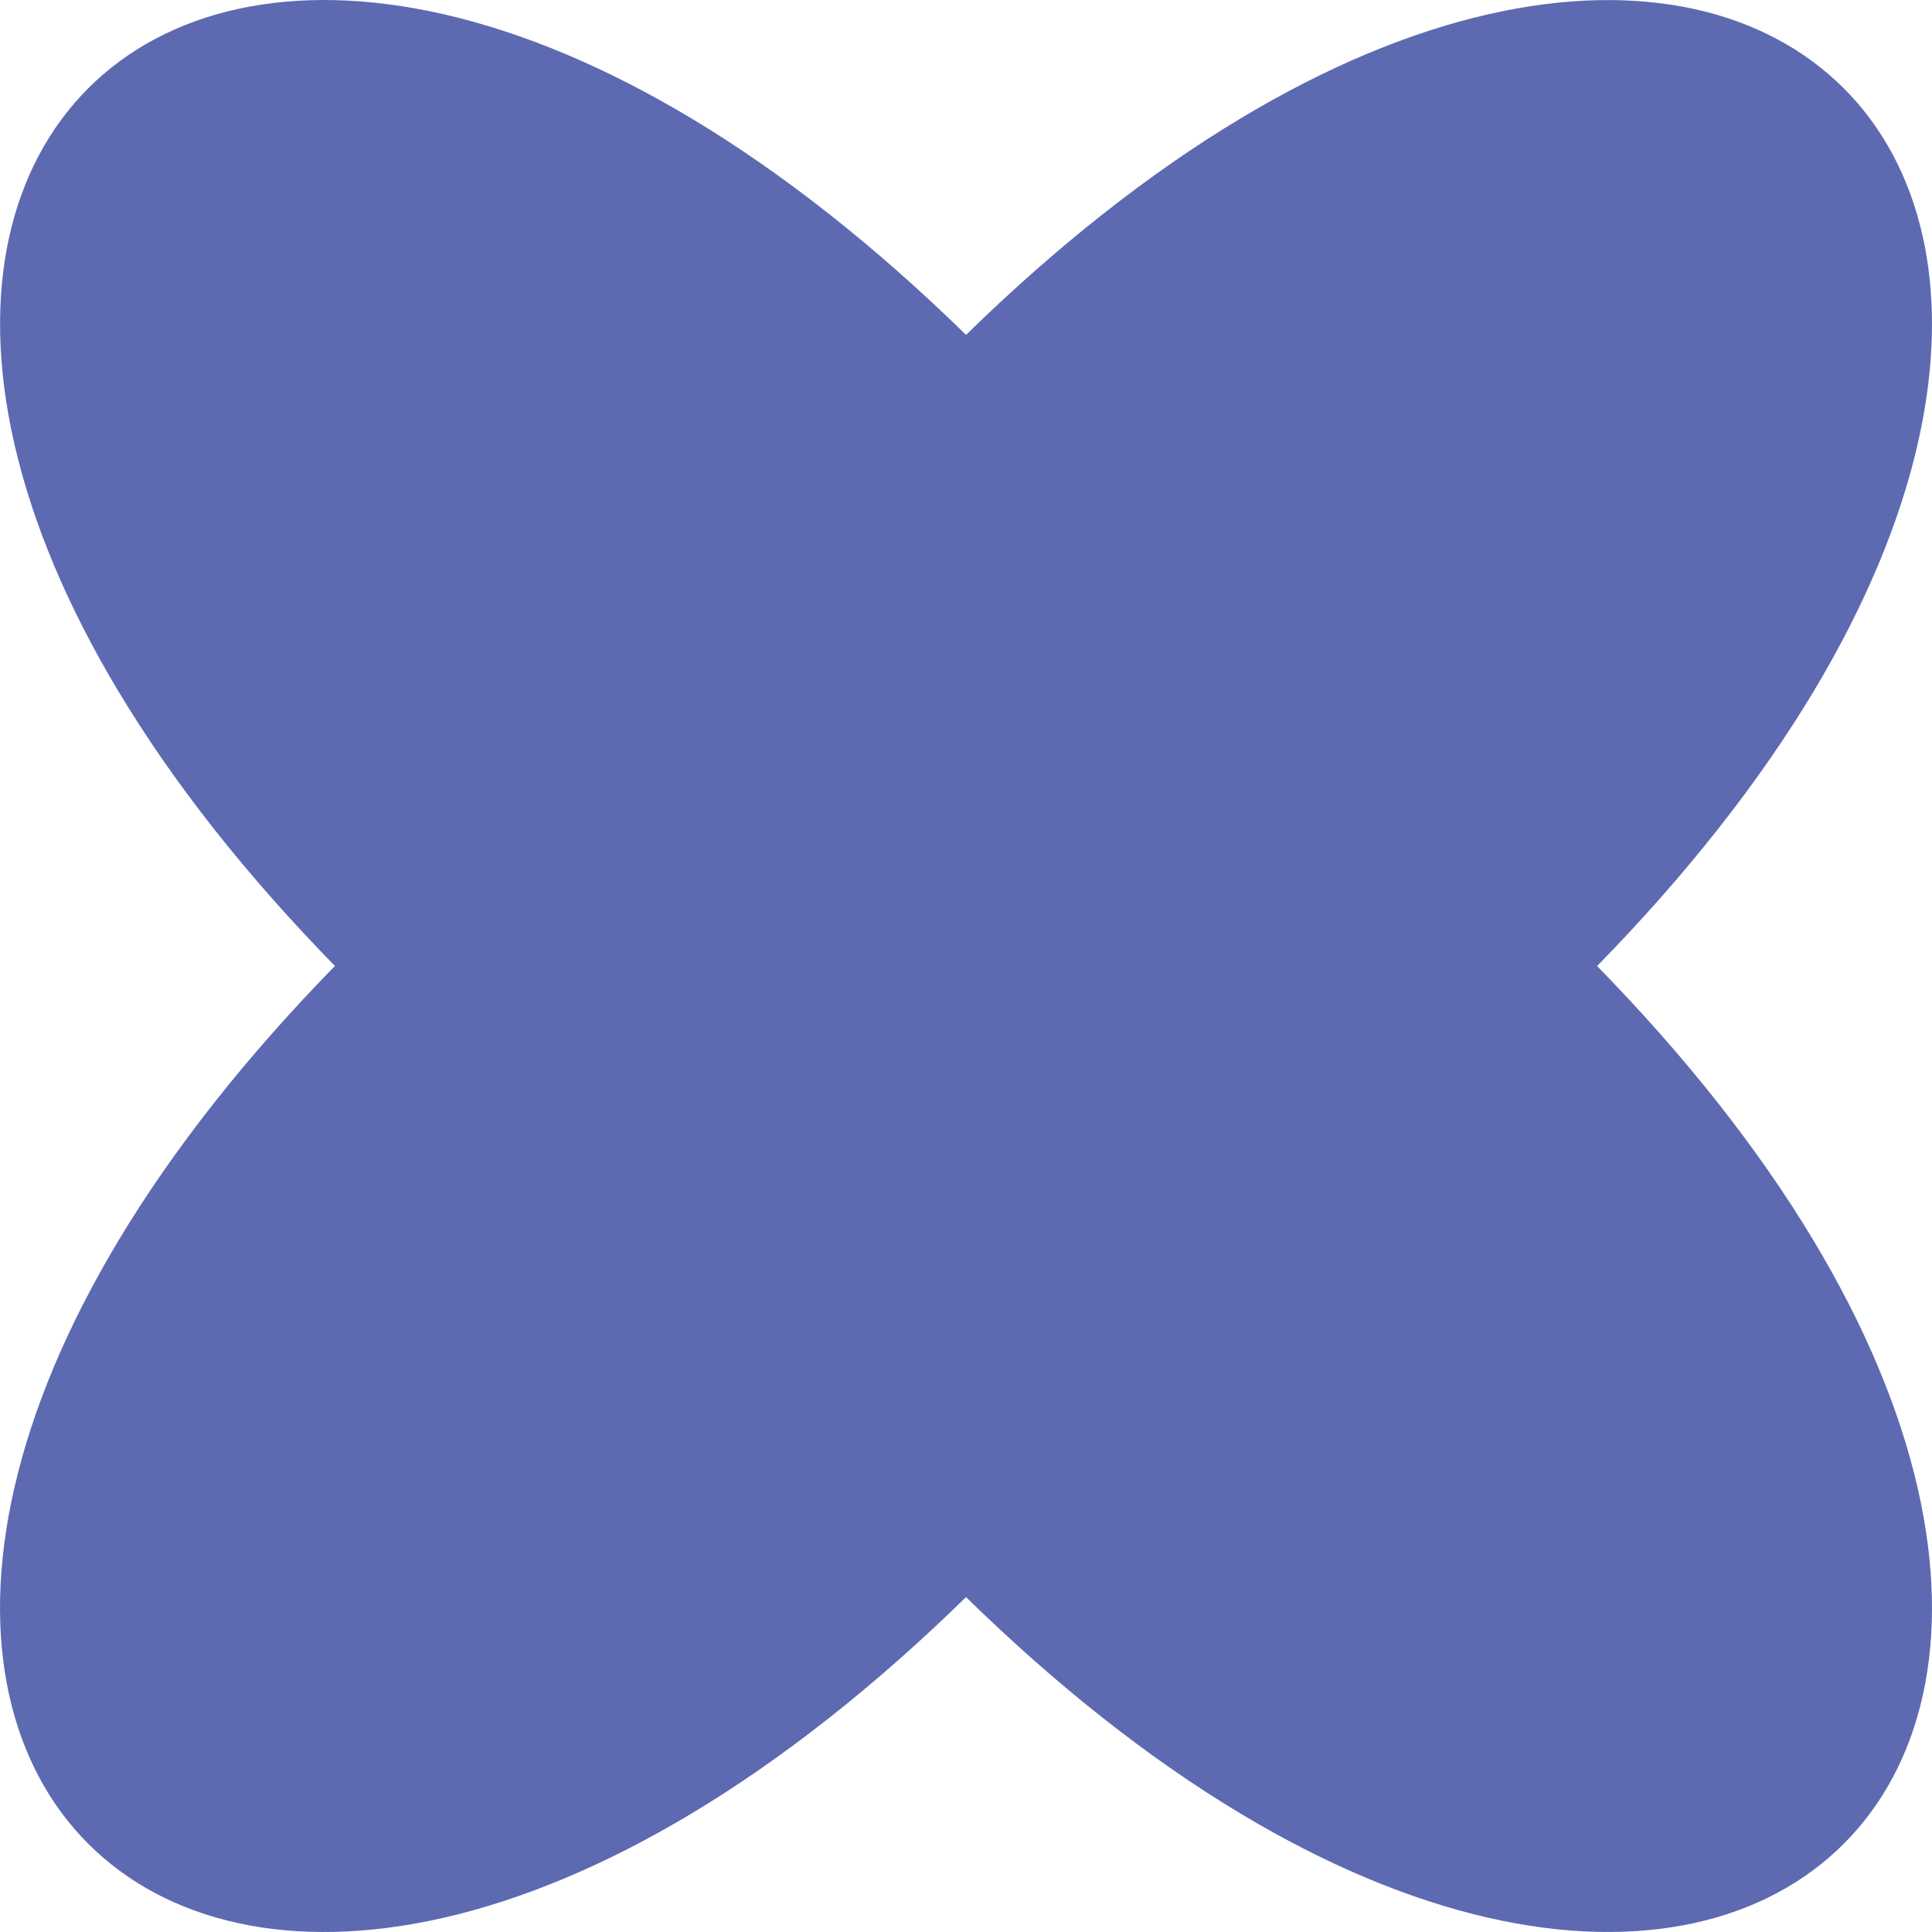 <svg width="500" height="500" viewBox="0 0 500 500" fill="none" xmlns="http://www.w3.org/2000/svg">
<path d="M385.251 3.673C364.715 8.353 343.175 17.399 321.203 30.563C297.506 44.762 273.552 63.64 250.011 86.666C226.468 63.64 202.513 44.771 178.816 30.563C156.844 17.408 135.295 8.353 114.768 3.673C105.063 1.457 95.579 0.237 86.577 0.03C77.808 -0.168 69.382 0.606 61.55 2.317C53.863 3.998 46.666 6.61 40.155 10.072C33.705 13.499 27.882 17.792 22.848 22.835C17.808 27.875 13.512 33.698 10.085 40.141C6.622 46.653 4.014 53.849 2.33 61.537C0.61 69.369 -0.152 77.785 0.046 86.563C0.25 95.574 1.47 105.054 3.686 114.753C8.368 135.289 17.412 156.829 30.58 178.8C44.775 202.497 63.654 226.451 86.68 249.991C63.654 273.534 44.784 297.488 30.58 321.185C17.403 343.171 8.351 364.723 3.668 385.25C1.452 394.955 0.232 404.435 0.028 413.437C-0.161 422.214 0.601 430.631 2.321 438.466C4.005 446.153 6.616 453.35 10.076 459.861C13.503 466.311 17.799 472.134 22.839 477.168C27.882 482.208 33.705 486.504 40.146 489.931C46.657 493.39 53.854 496.002 61.542 497.686C69.374 499.402 77.791 500.167 86.571 499.969C95.57 499.763 105.063 498.545 114.759 496.33C135.286 491.647 156.836 482.595 178.807 469.436C202.505 455.238 226.459 436.36 250.002 413.333C273.543 436.36 297.497 455.232 321.194 469.436C343.166 482.604 364.715 491.647 385.243 496.33C394.948 498.545 404.431 499.763 413.433 499.969C422.202 500.167 430.619 499.393 438.46 497.686C446.147 496.002 453.344 493.39 459.856 489.931C466.296 486.504 472.128 482.208 477.163 477.168C482.206 472.125 486.498 466.302 489.926 459.861C493.388 453.35 496 446.153 497.681 438.466C499.4 430.631 500.165 422.214 499.968 413.437C499.761 404.435 498.541 394.946 496.325 385.25C491.645 364.723 482.599 343.171 469.434 321.202C455.235 297.506 436.356 273.552 413.33 250.009C436.356 226.469 455.226 202.512 469.434 178.815C482.59 156.847 491.645 135.298 496.325 114.768C498.541 105.063 499.761 95.582 499.968 86.581C499.982 85.688 500 84.793 500 83.91C500 76.102 499.22 68.595 497.681 61.551C496 53.867 493.388 46.667 489.926 40.159C486.498 33.716 482.206 27.884 477.163 22.852C472.122 17.809 466.296 13.517 459.856 10.09C453.344 6.627 446.147 4.016 438.46 2.332C430.628 0.615 422.211 -0.15 413.433 0.048C404.44 0.237 394.957 1.466 385.251 3.673Z" fill="#5D6AB1"/>
</svg>
